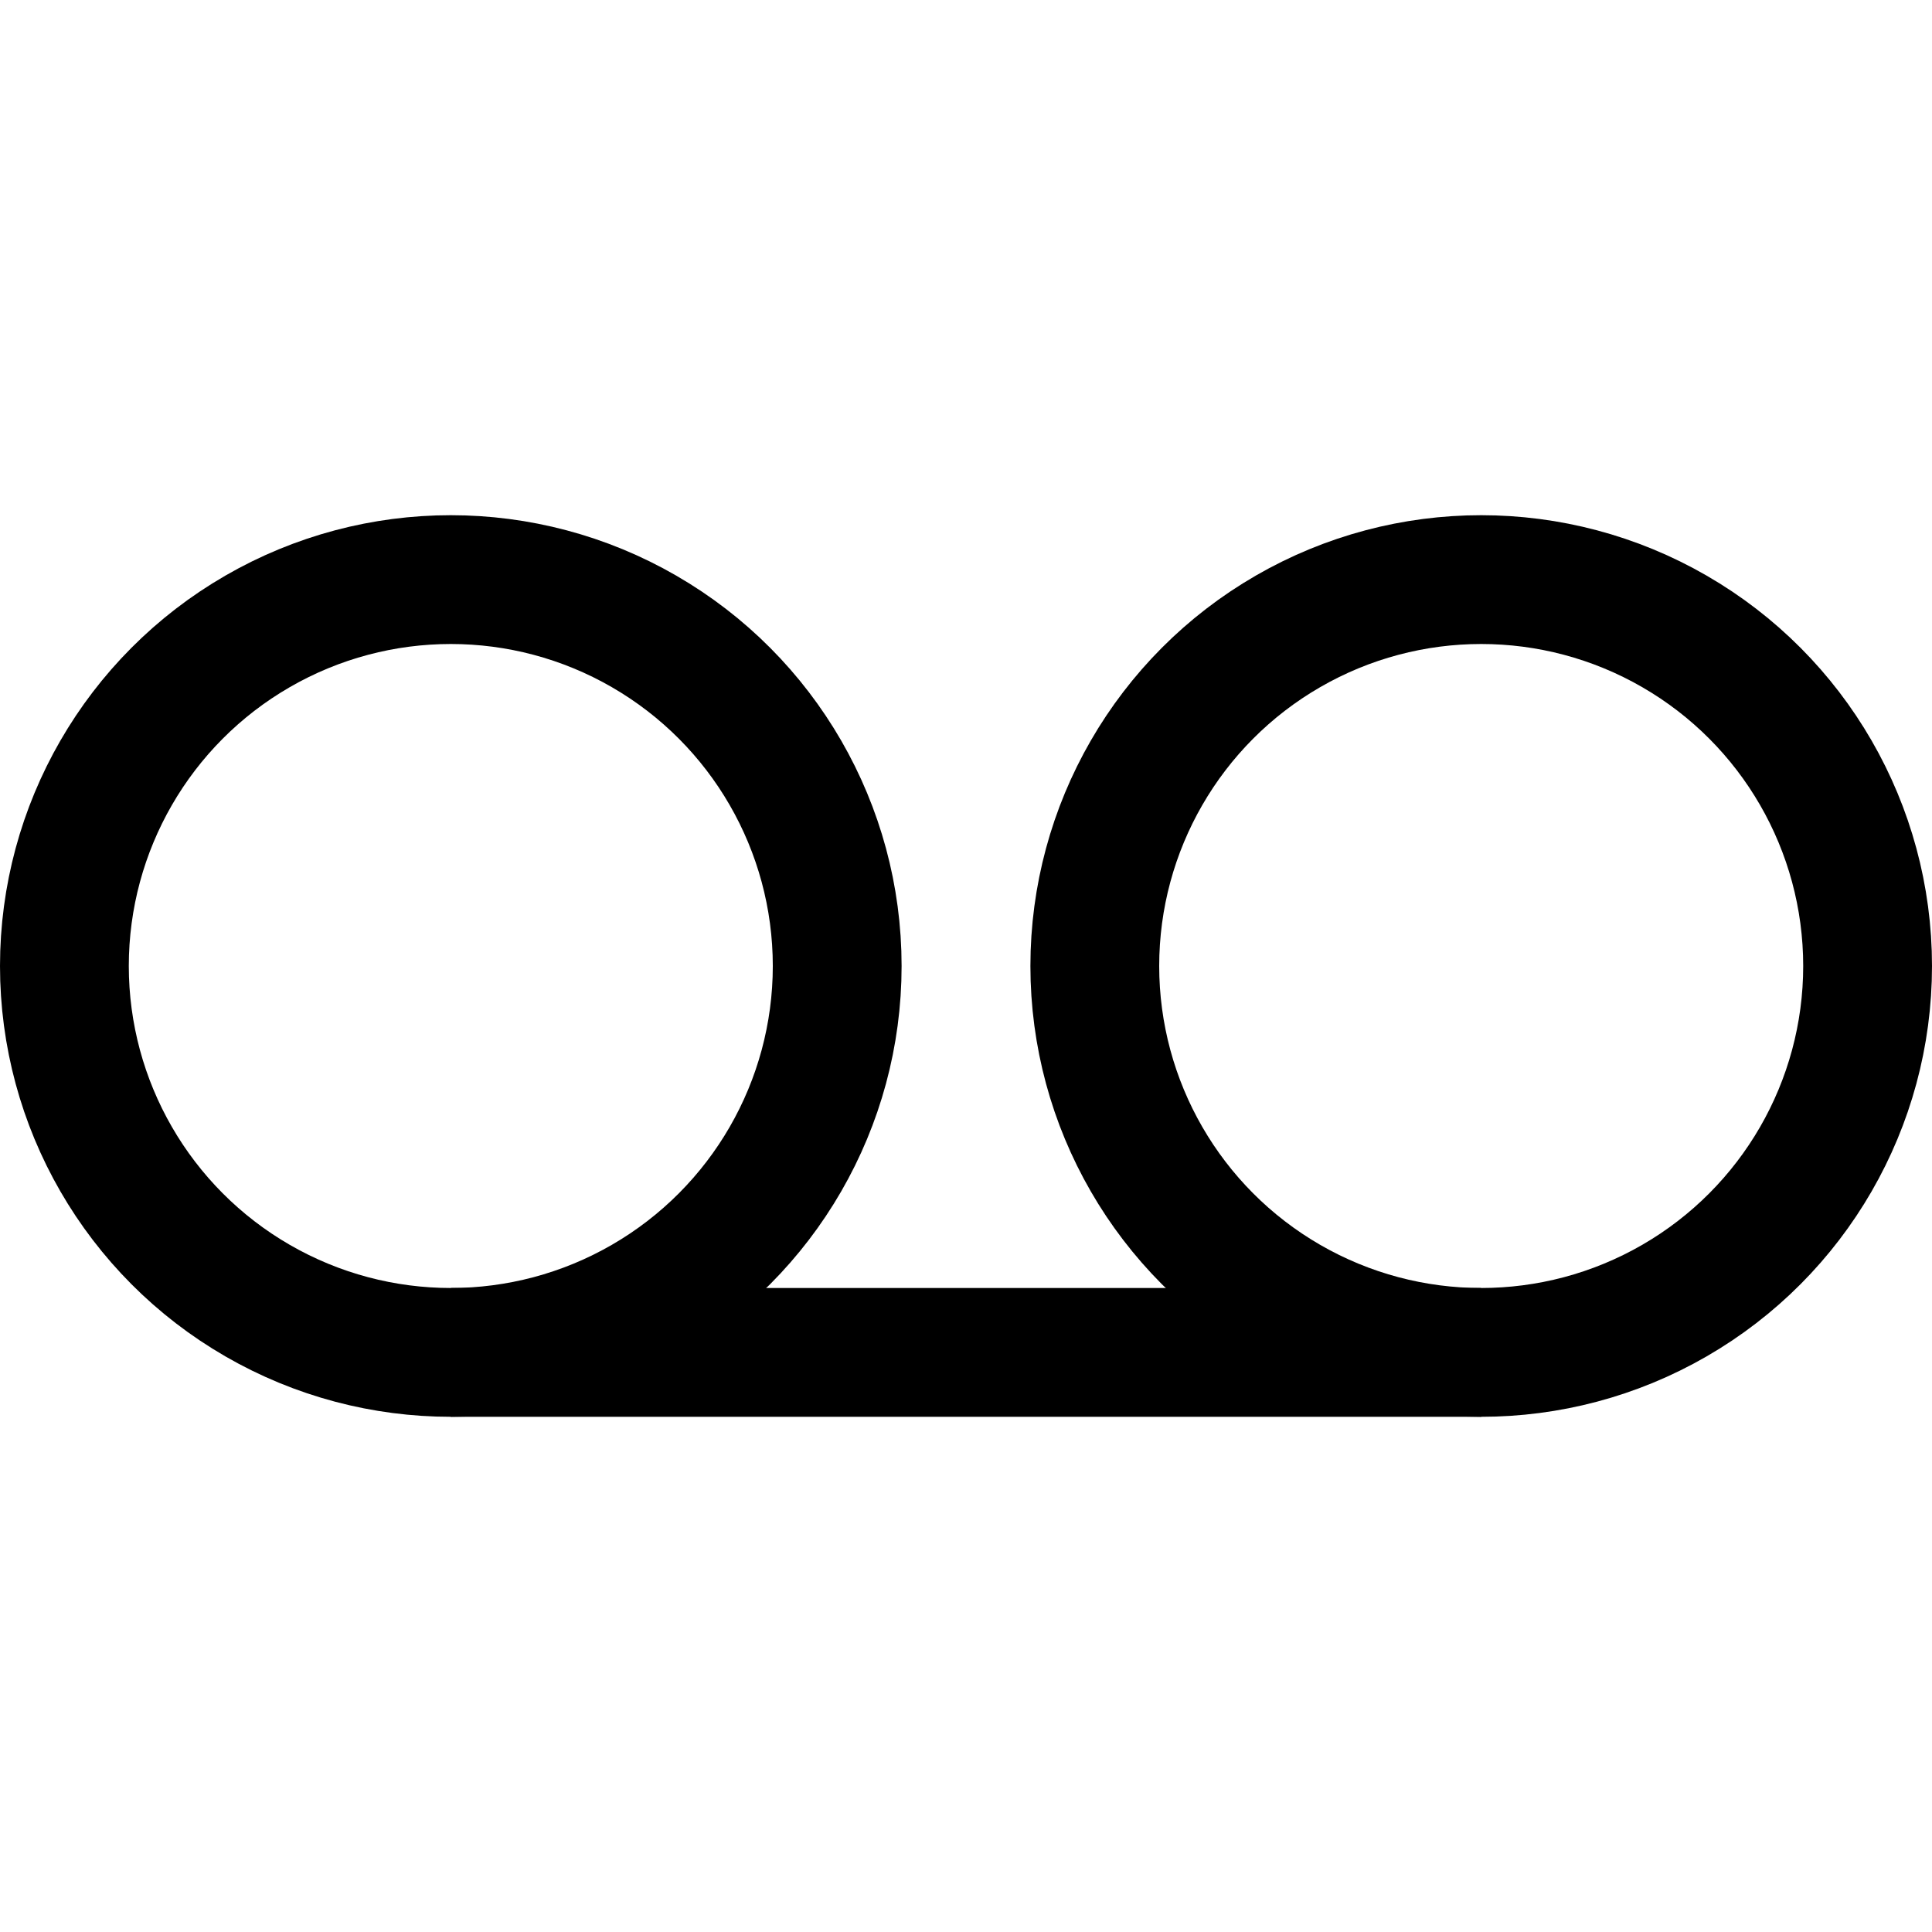 <?xml version="1.0" encoding="iso-8859-1"?>
<!-- Generator: Adobe Illustrator 21.1.0, SVG Export Plug-In . SVG Version: 6.00 Build 0)  -->
<svg version="1.1" id="Layer_1" xmlns="http://www.w3.org/2000/svg" xmlns:xlink="http://www.w3.org/1999/xlink" x="0px" y="0px"
	 viewBox="0 0 30 30" style="enable-background:new 0 0 30 30;" xml:space="preserve">
<circle style="fill:none;stroke:#000000;stroke-width:2;stroke-miterlimit:10;" cx="23" cy="15" r="6"/>
<circle style="fill:none;stroke:#000000;stroke-width:2;stroke-miterlimit:10;" cx="7" cy="15" r="6"/>
<line style="fill:none;stroke:#000000;stroke-width:2;stroke-miterlimit:10;" x1="7" y1="21" x2="23" y2="21"/>
</svg>
